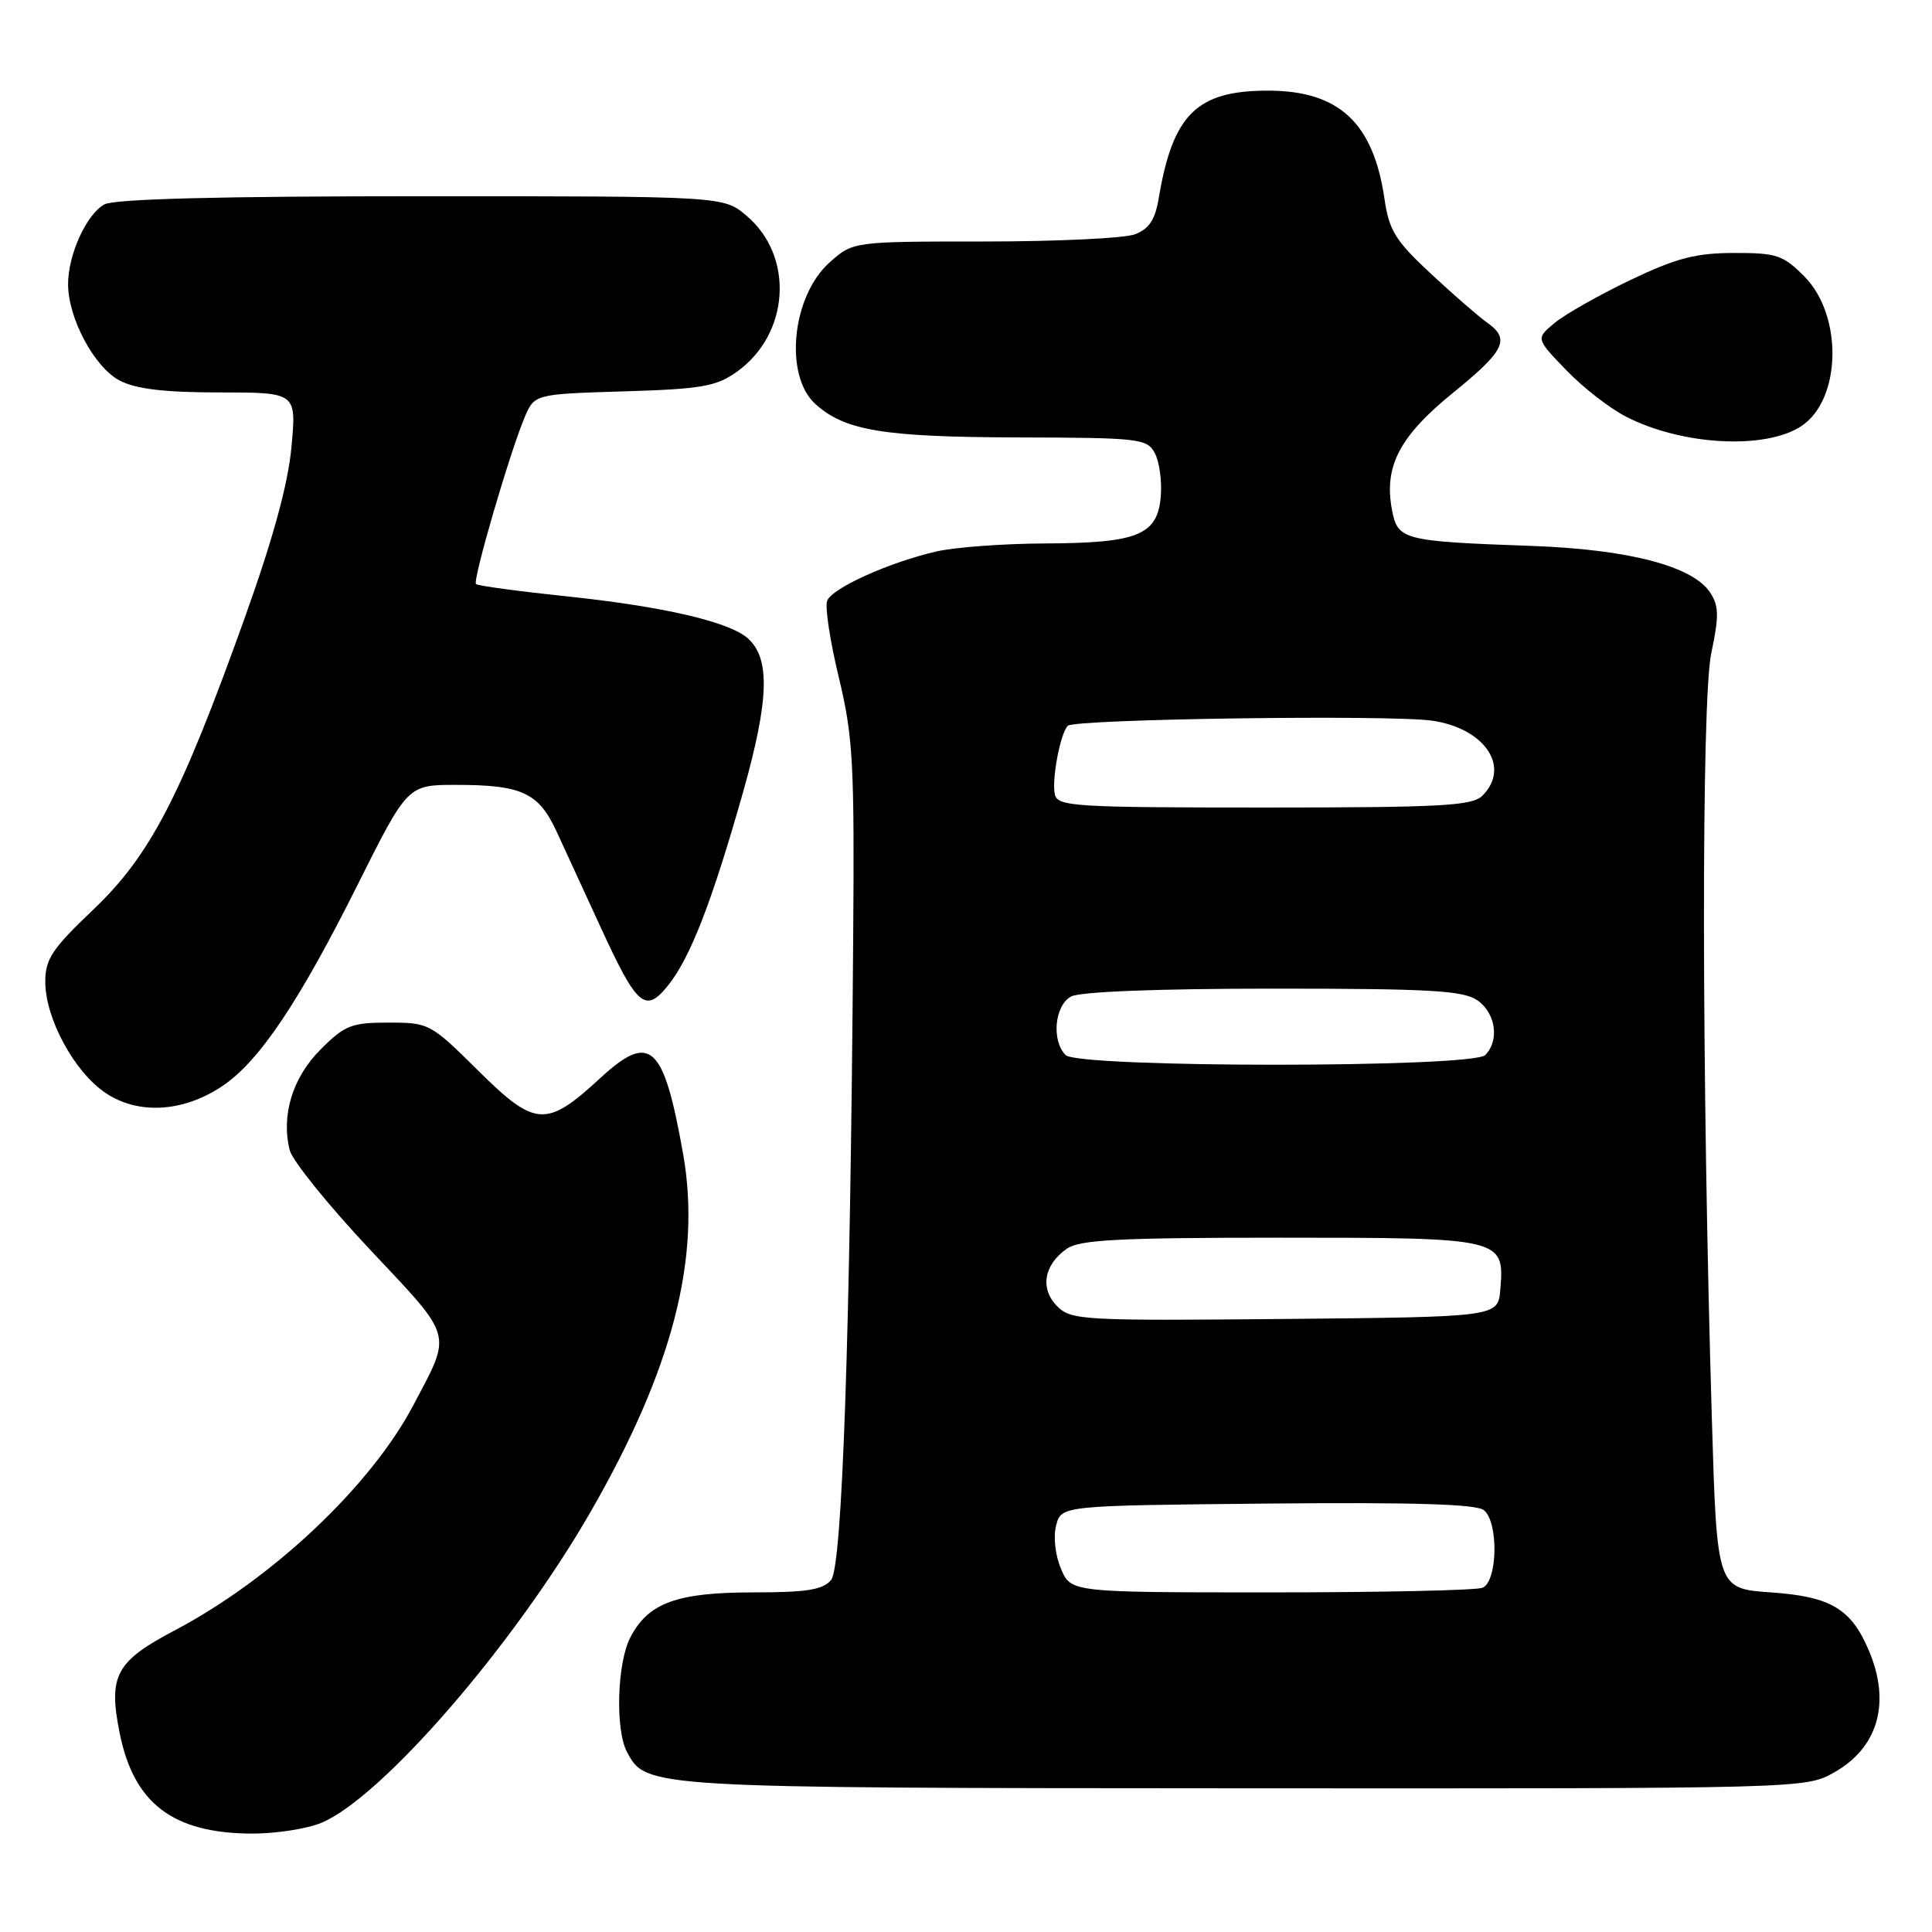<?xml version="1.0" encoding="UTF-8" standalone="no"?>
<!DOCTYPE svg PUBLIC "-//W3C//DTD SVG 1.1//EN" "http://www.w3.org/Graphics/SVG/1.1/DTD/svg11.dtd" >
<svg xmlns="http://www.w3.org/2000/svg" xmlns:xlink="http://www.w3.org/1999/xlink" version="1.1" viewBox="0 0 256 256">
 <g >
 <path fill="currentColor"
d=" M 42.59 241.53 C 50.58 238.19 68.02 218.06 78.18 200.46 C 89.12 181.48 92.96 166.68 90.51 152.87 C 87.93 138.34 86.18 136.74 79.54 142.85 C 72.39 149.45 70.93 149.36 63.38 141.88 C 57.05 135.61 56.85 135.50 51.49 135.50 C 46.57 135.50 45.68 135.85 42.49 139.05 C 38.76 142.77 37.23 147.78 38.39 152.41 C 38.74 153.80 43.53 159.73 49.04 165.59 C 60.19 177.45 59.91 176.45 54.80 186.14 C 49.16 196.88 36.11 209.20 23.14 216.04 C 15.32 220.16 14.33 222.03 15.86 229.66 C 17.73 238.95 22.88 242.89 33.28 242.96 C 36.46 242.98 40.65 242.34 42.59 241.53 Z  M 243.01 234.87 C 248.86 231.58 250.57 225.64 247.64 218.72 C 245.29 213.16 242.58 211.55 234.65 211.00 C 227.50 210.50 227.50 210.50 226.83 188.00 C 225.47 142.39 225.43 92.82 226.75 86.57 C 227.79 81.63 227.77 80.29 226.60 78.51 C 224.31 75.02 215.81 72.80 203.00 72.34 C 185.81 71.72 185.20 71.56 184.44 67.53 C 183.36 61.79 185.45 57.80 192.53 52.05 C 199.42 46.46 200.16 44.93 197.04 42.74 C 195.96 41.98 192.62 39.08 189.61 36.28 C 184.89 31.89 184.06 30.54 183.45 26.35 C 181.98 16.25 177.41 12.01 168.00 12.01 C 158.58 12.01 155.40 15.14 153.53 26.30 C 153.06 29.12 152.25 30.34 150.38 31.05 C 149.00 31.57 140.03 32.00 130.45 32.00 C 113.03 32.00 113.03 32.00 109.92 34.78 C 104.92 39.24 103.87 49.77 108.05 53.54 C 111.94 57.06 117.06 57.91 134.71 57.96 C 151.00 58.00 151.99 58.11 153.02 60.04 C 153.62 61.17 153.98 63.74 153.81 65.77 C 153.38 70.90 150.78 71.96 138.50 72.01 C 133.00 72.03 126.52 72.51 124.09 73.07 C 117.82 74.51 110.24 77.93 109.60 79.61 C 109.29 80.40 109.99 84.97 111.15 89.77 C 113.04 97.63 113.23 101.10 113.05 124.50 C 112.66 176.96 111.60 207.57 110.13 209.35 C 109.04 210.66 106.91 211.00 99.83 211.00 C 89.68 211.00 85.89 212.39 83.52 216.97 C 81.76 220.36 81.51 229.21 83.08 232.15 C 85.63 236.92 85.65 236.92 164.86 236.96 C 238.88 237.00 239.25 236.99 243.01 234.87 Z  M 29.52 143.87 C 34.38 140.58 39.62 132.77 47.38 117.25 C 54.01 104.00 54.01 104.00 60.44 104.00 C 69.14 104.00 71.37 105.03 73.75 110.18 C 74.85 112.56 77.46 118.22 79.54 122.76 C 84.42 133.40 85.51 134.35 88.55 130.54 C 91.49 126.85 94.34 119.49 98.45 105.00 C 101.90 92.78 102.09 87.29 99.12 84.61 C 96.67 82.39 87.92 80.36 74.92 79.00 C 68.64 78.34 63.31 77.62 63.07 77.39 C 62.60 76.93 67.47 60.21 69.49 55.36 C 70.81 52.22 70.81 52.22 82.65 51.86 C 92.98 51.55 94.90 51.21 97.64 49.26 C 104.65 44.26 105.28 33.94 98.90 28.57 C 95.85 26.00 95.85 26.00 55.86 26.00 C 29.12 26.00 15.20 26.36 13.85 27.08 C 11.46 28.36 8.99 33.80 9.02 37.72 C 9.06 42.25 12.54 48.71 15.87 50.43 C 18.04 51.55 21.80 52.00 29.09 52.00 C 39.29 52.00 39.29 52.00 38.62 59.23 C 38.16 64.18 36.19 71.37 32.39 81.98 C 23.94 105.56 19.90 113.35 12.36 120.53 C 6.91 125.71 6.00 127.08 6.00 130.08 C 6.00 134.96 9.84 142.04 14.00 144.83 C 18.35 147.75 24.35 147.37 29.52 143.87 Z  M 238.66 56.48 C 244.01 52.98 244.23 41.77 239.05 36.59 C 236.25 33.79 235.37 33.50 229.73 33.52 C 224.66 33.53 222.10 34.21 216.00 37.12 C 211.88 39.10 207.38 41.64 206.00 42.79 C 203.50 44.86 203.50 44.86 207.50 49.01 C 209.70 51.30 213.26 54.08 215.42 55.19 C 222.82 59.01 233.86 59.62 238.66 56.48 Z  M 140.58 207.85 C 139.81 206.03 139.55 203.60 139.95 202.10 C 140.64 199.50 140.64 199.50 167.95 199.23 C 187.26 199.05 195.66 199.30 196.63 200.11 C 198.60 201.74 198.44 209.62 196.42 210.39 C 195.55 210.73 182.93 211.00 168.37 211.00 C 141.90 211.00 141.90 211.00 140.58 207.85 Z  M 140.09 173.09 C 137.78 170.78 138.30 167.60 141.35 165.47 C 143.06 164.27 148.22 164.00 169.65 164.00 C 199.14 164.00 199.37 164.05 198.80 170.87 C 198.50 174.50 198.50 174.50 170.27 174.77 C 143.46 175.02 141.93 174.93 140.09 173.09 Z  M 141.20 139.80 C 139.30 137.90 139.74 133.21 141.93 132.04 C 143.12 131.40 153.50 131.00 168.71 131.00 C 189.58 131.00 193.91 131.25 195.78 132.56 C 198.20 134.25 198.71 137.89 196.80 139.80 C 195.09 141.51 142.91 141.51 141.20 139.80 Z  M 139.77 105.25 C 139.34 103.25 140.50 97.17 141.49 96.17 C 142.40 95.27 184.37 94.68 189.82 95.50 C 196.79 96.54 200.20 101.66 196.43 105.43 C 195.08 106.78 191.04 107.00 167.50 107.00 C 142.26 107.00 140.12 106.86 139.77 105.25 Z "/>
</g>
</svg>